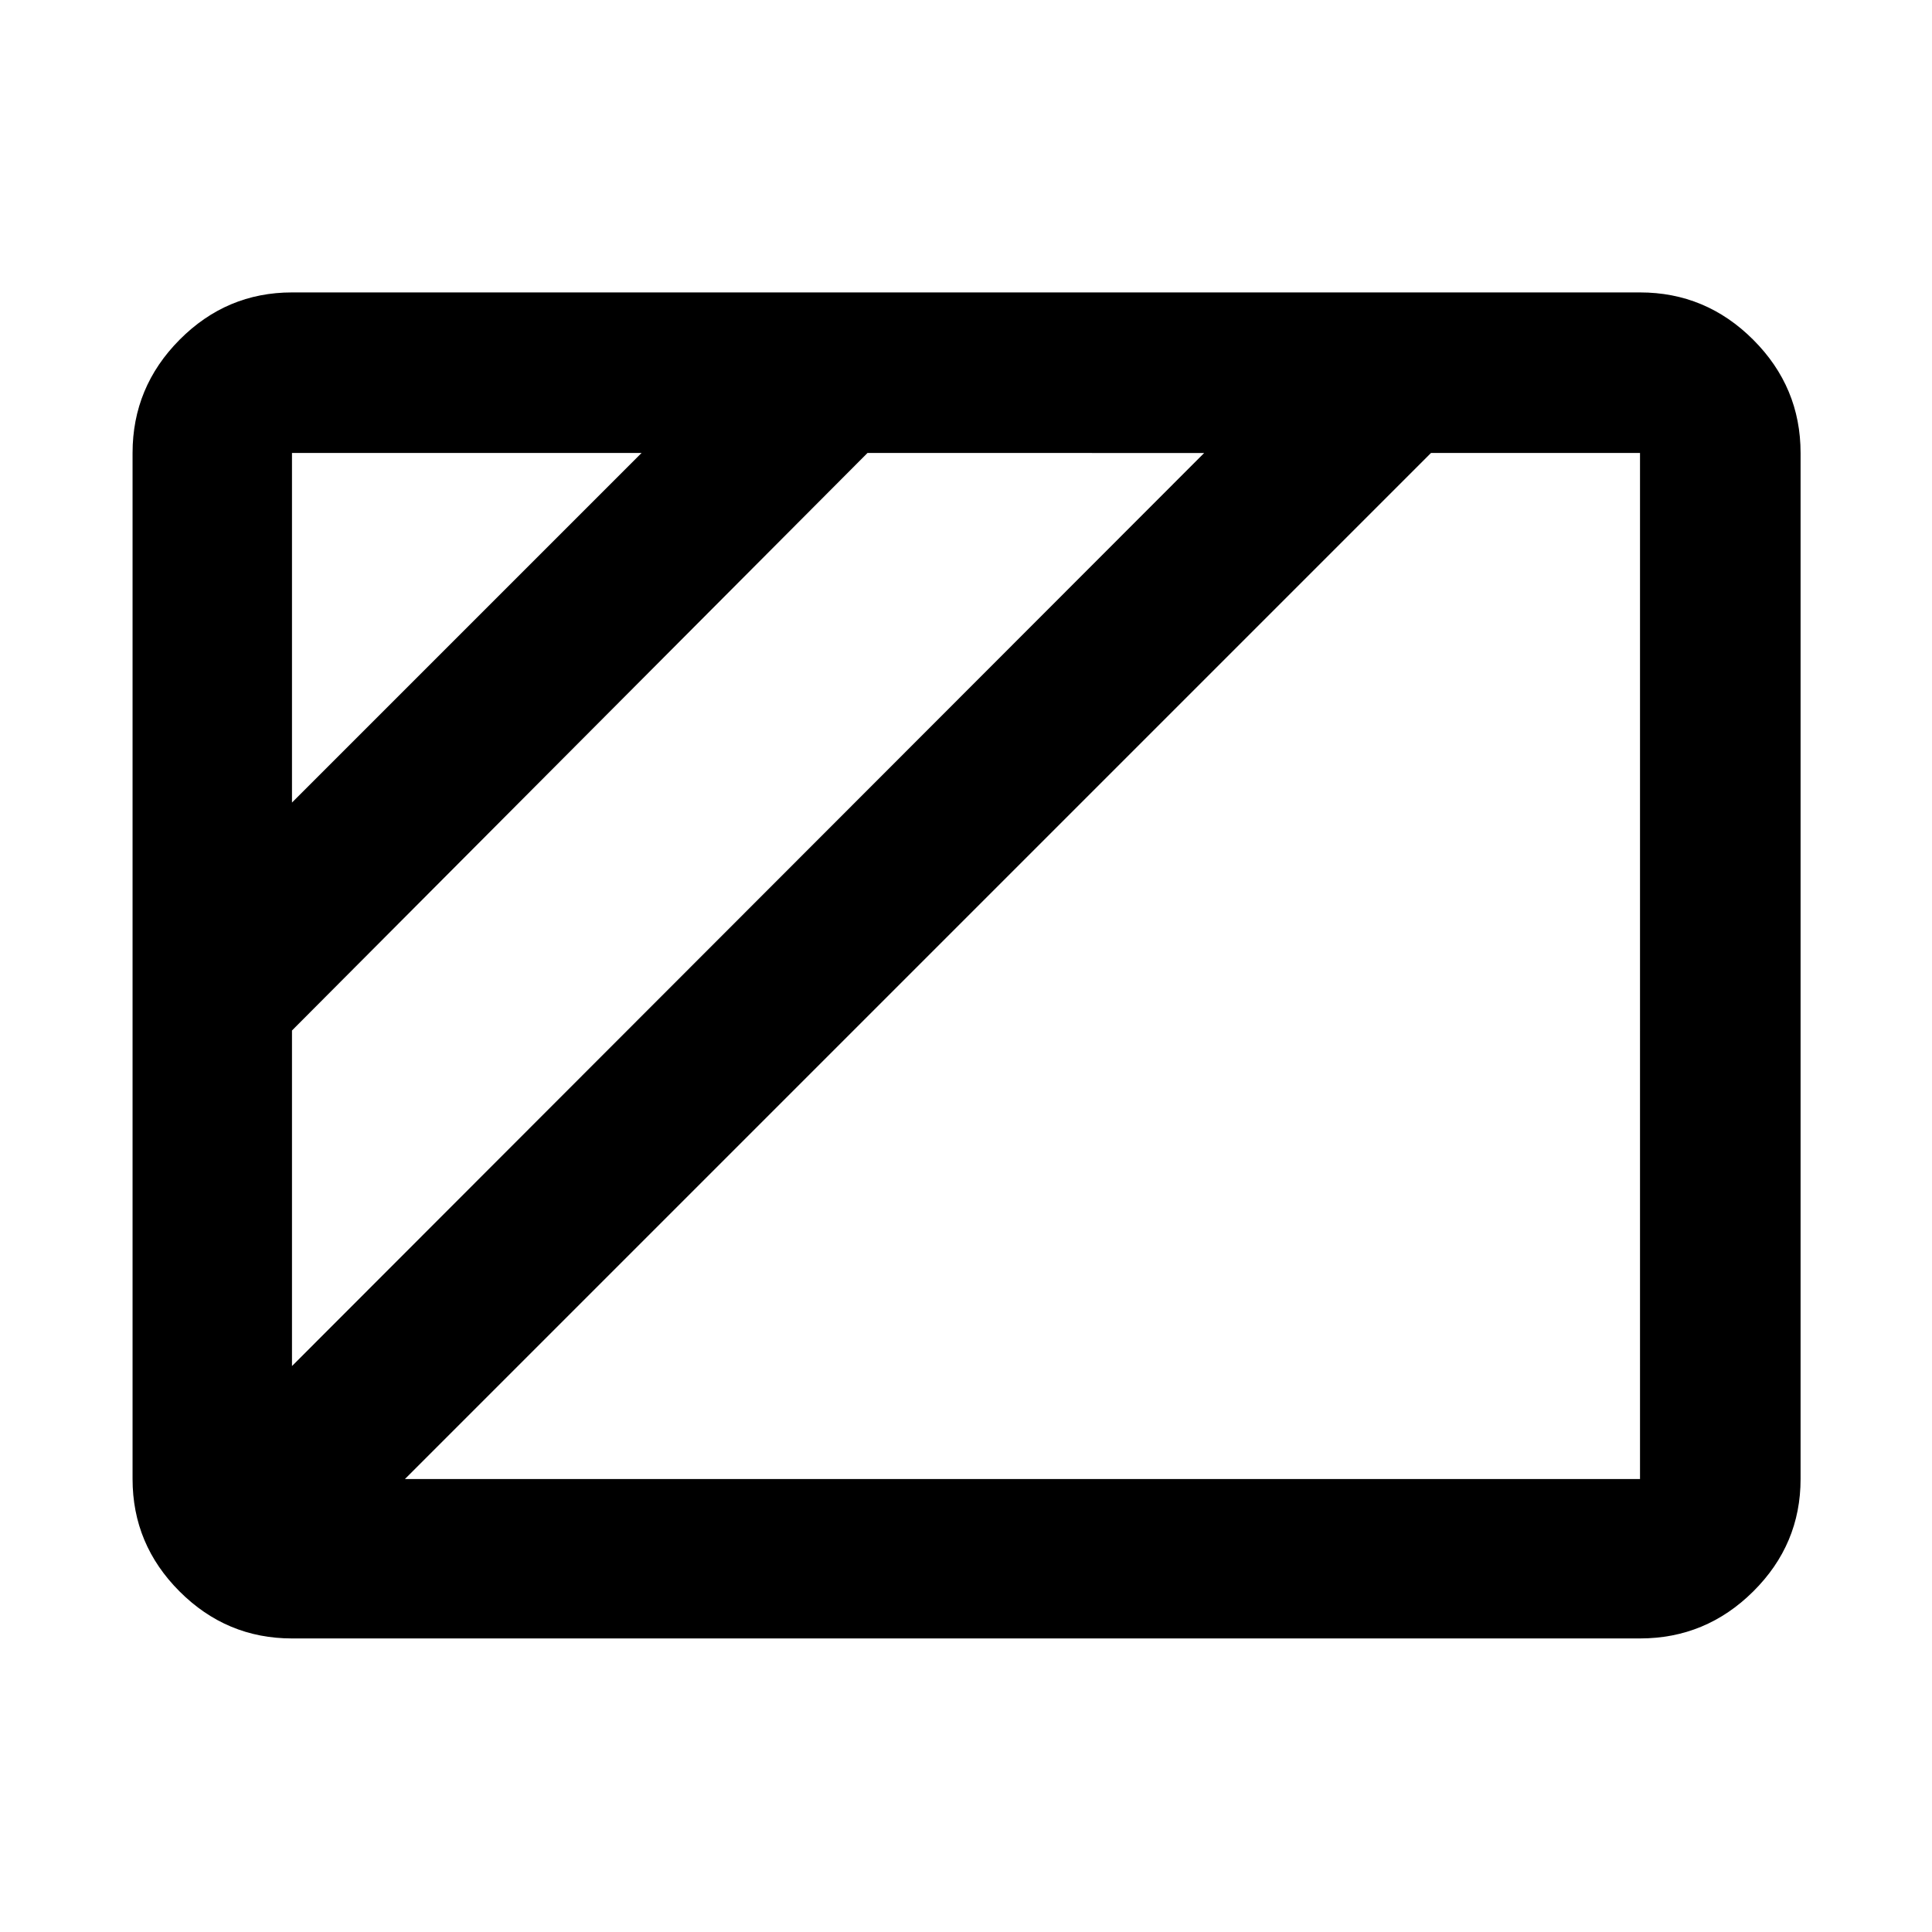 <svg xmlns="http://www.w3.org/2000/svg" width="48" height="48" viewBox="0 96 960 960"><path d="m145.087 494.782 173.695-173.695H145.087v173.695Zm0 280 453.26-453.695H431.044L145.087 608.044v166.738Zm56.131 56.131h613.695V321.087H711.044L201.218 830.913Zm-56.131 79.218q-32.507 0-55.862-23.356-23.356-23.355-23.356-55.862V321.087q0-32.74 23.356-56.262 23.355-23.521 55.862-23.521h669.826q32.74 0 56.262 23.521 23.521 23.522 23.521 56.262v509.826q0 32.507-23.521 55.862-23.522 23.356-56.262 23.356H145.087Z"/></svg>